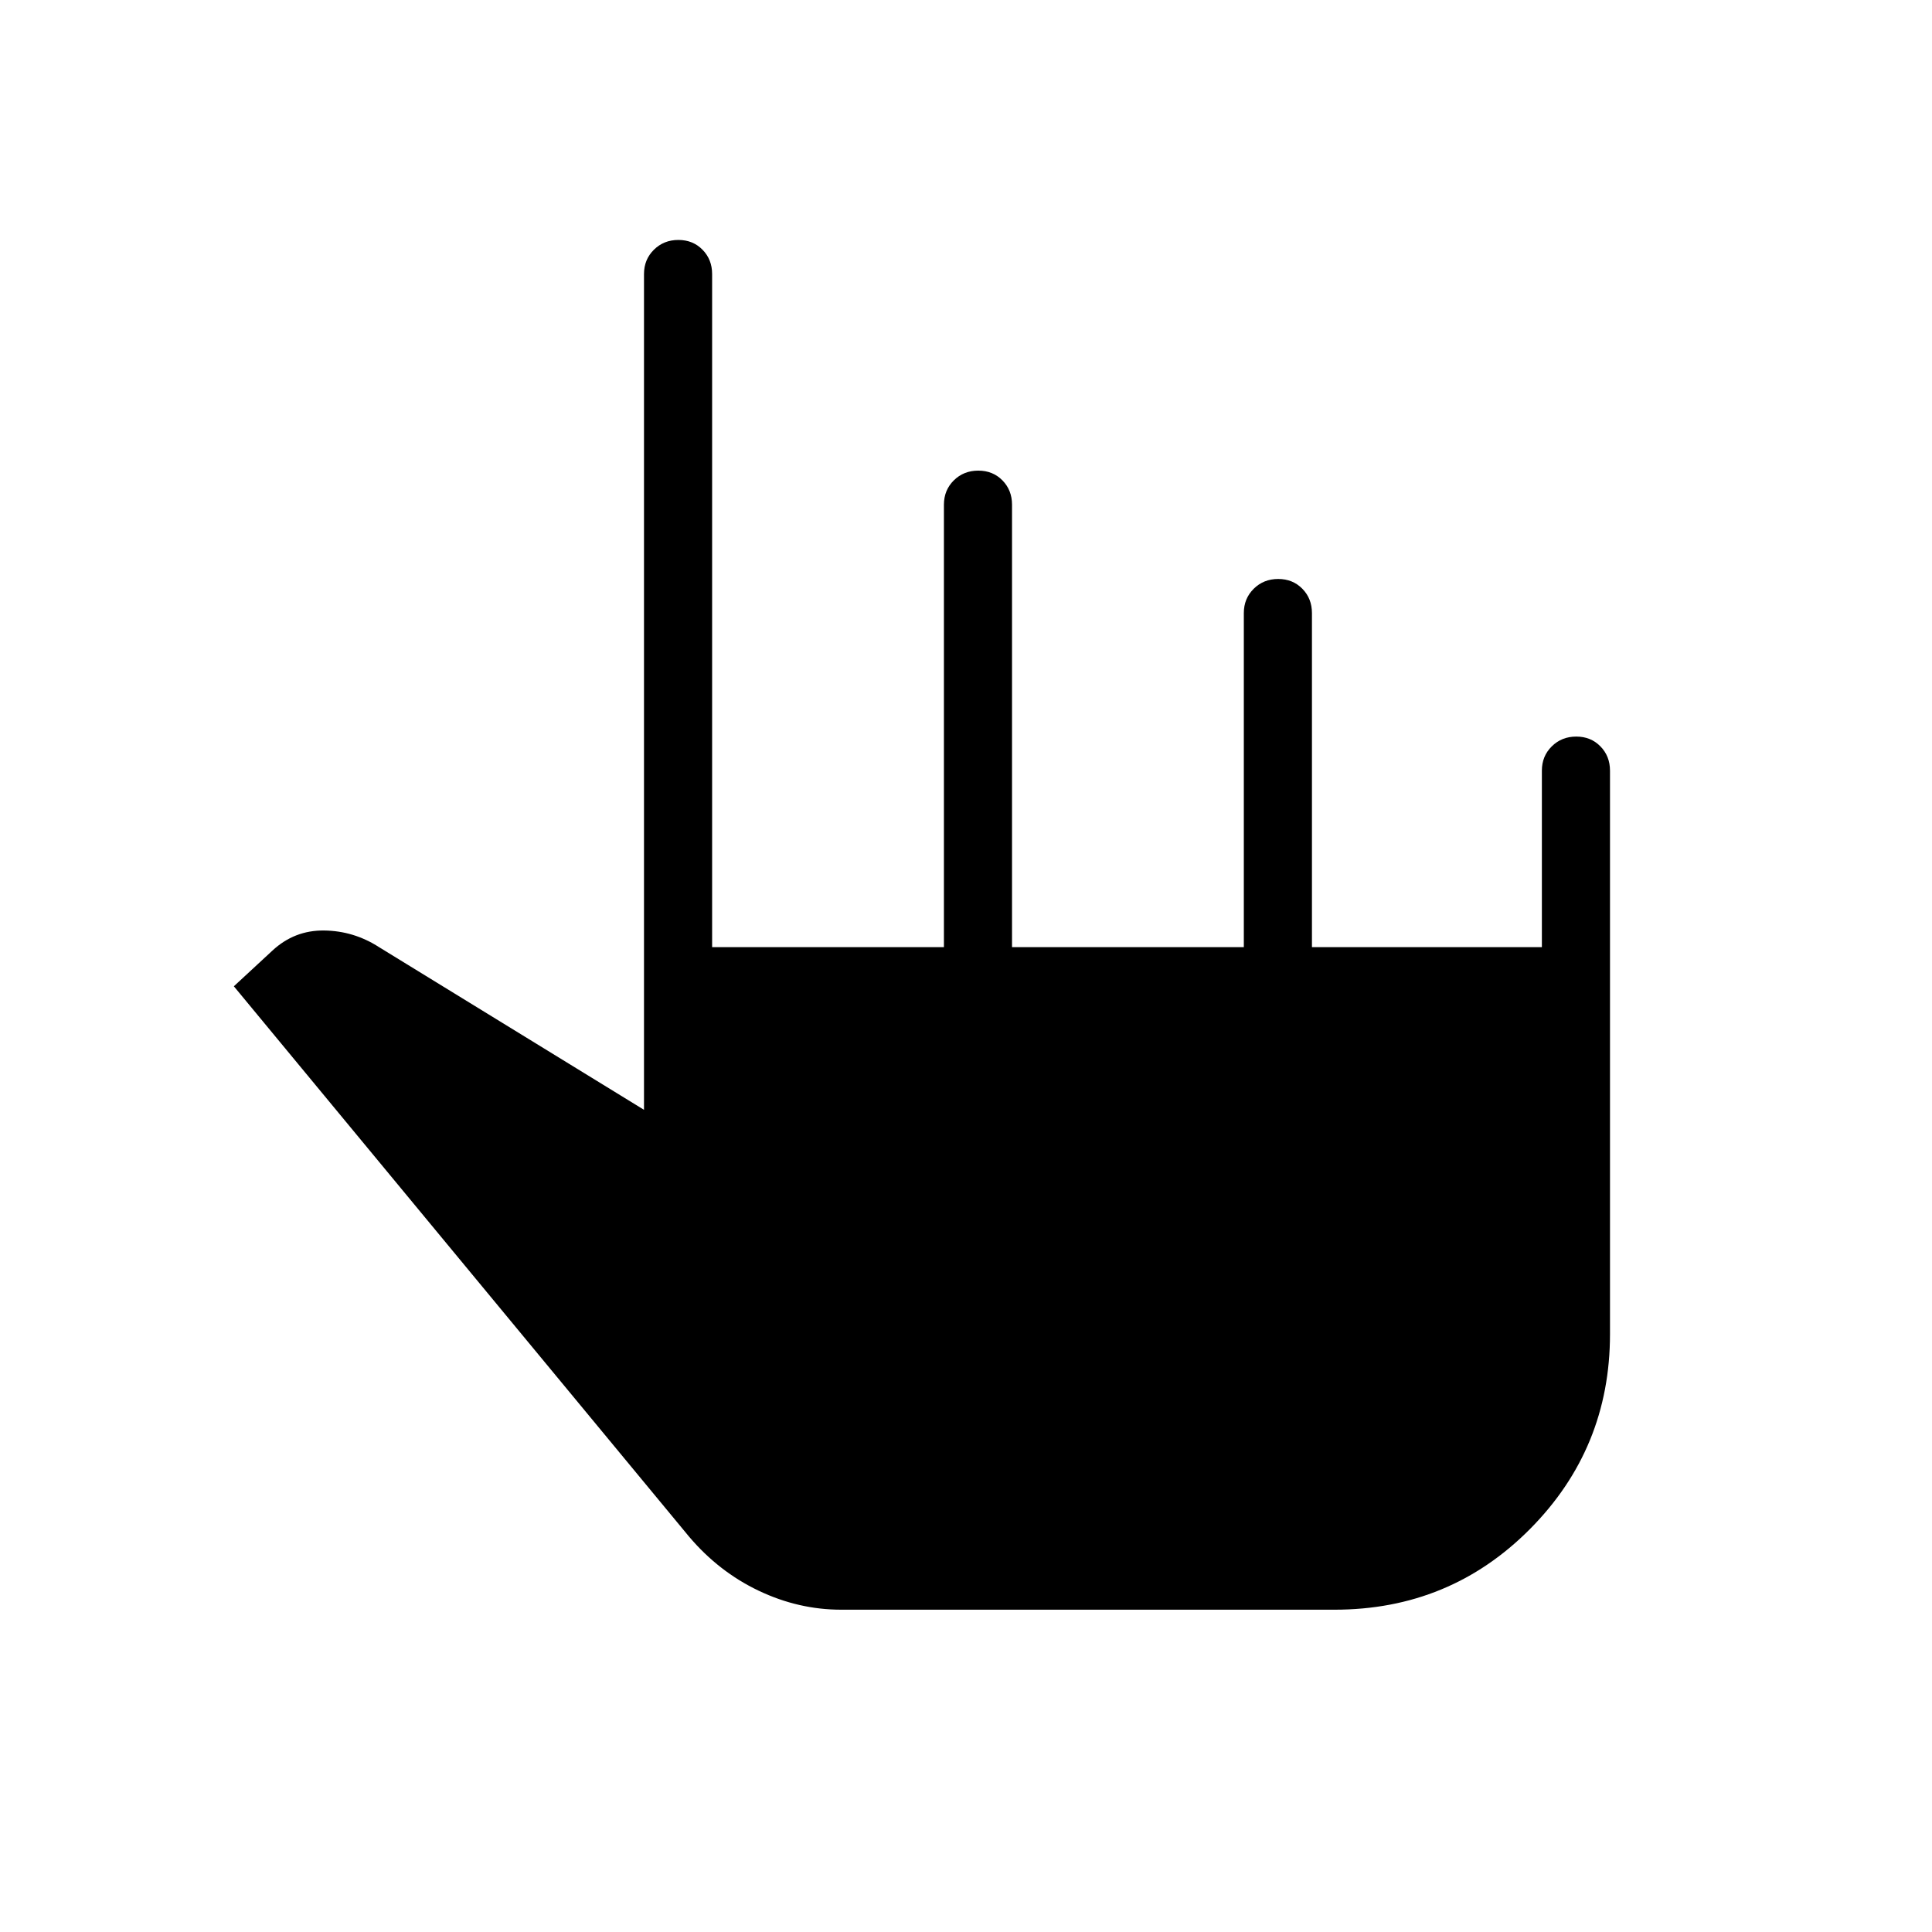 <svg xmlns="http://www.w3.org/2000/svg" height="40" viewBox="0 -960 960 960" width="40"><path d="M418-160.15q-21.21 0-41.01-9.43-19.81-9.42-34.62-26.9L116.2-469.92l19.11-17.69q10.97-10.21 25.74-10.03 14.77.18 27.36 8.31L320-408.54v-415.31q0-7.19 4.91-12.05 4.91-4.87 12.17-4.87 7.25 0 12.01 4.87 4.76 4.86 4.76 12.05v334.47h115.18v-219.85q0-7.19 4.9-12.06 4.91-4.86 12.17-4.86t12.02 4.86q4.75 4.87 4.75 12.06v219.85h115.18v-166q0-7.2 4.91-12.06 4.91-4.87 12.17-4.87 7.25 0 12.01 4.87 4.76 4.86 4.76 12.06v166h114.25v-87.7q0-7.19 4.91-12.05 4.91-4.87 12.17-4.87t12.01 4.87q4.76 4.86 4.76 12.05v280q0 56.82-39.79 96.88-39.8 40.05-97.13 40.05H418Z"/></svg>